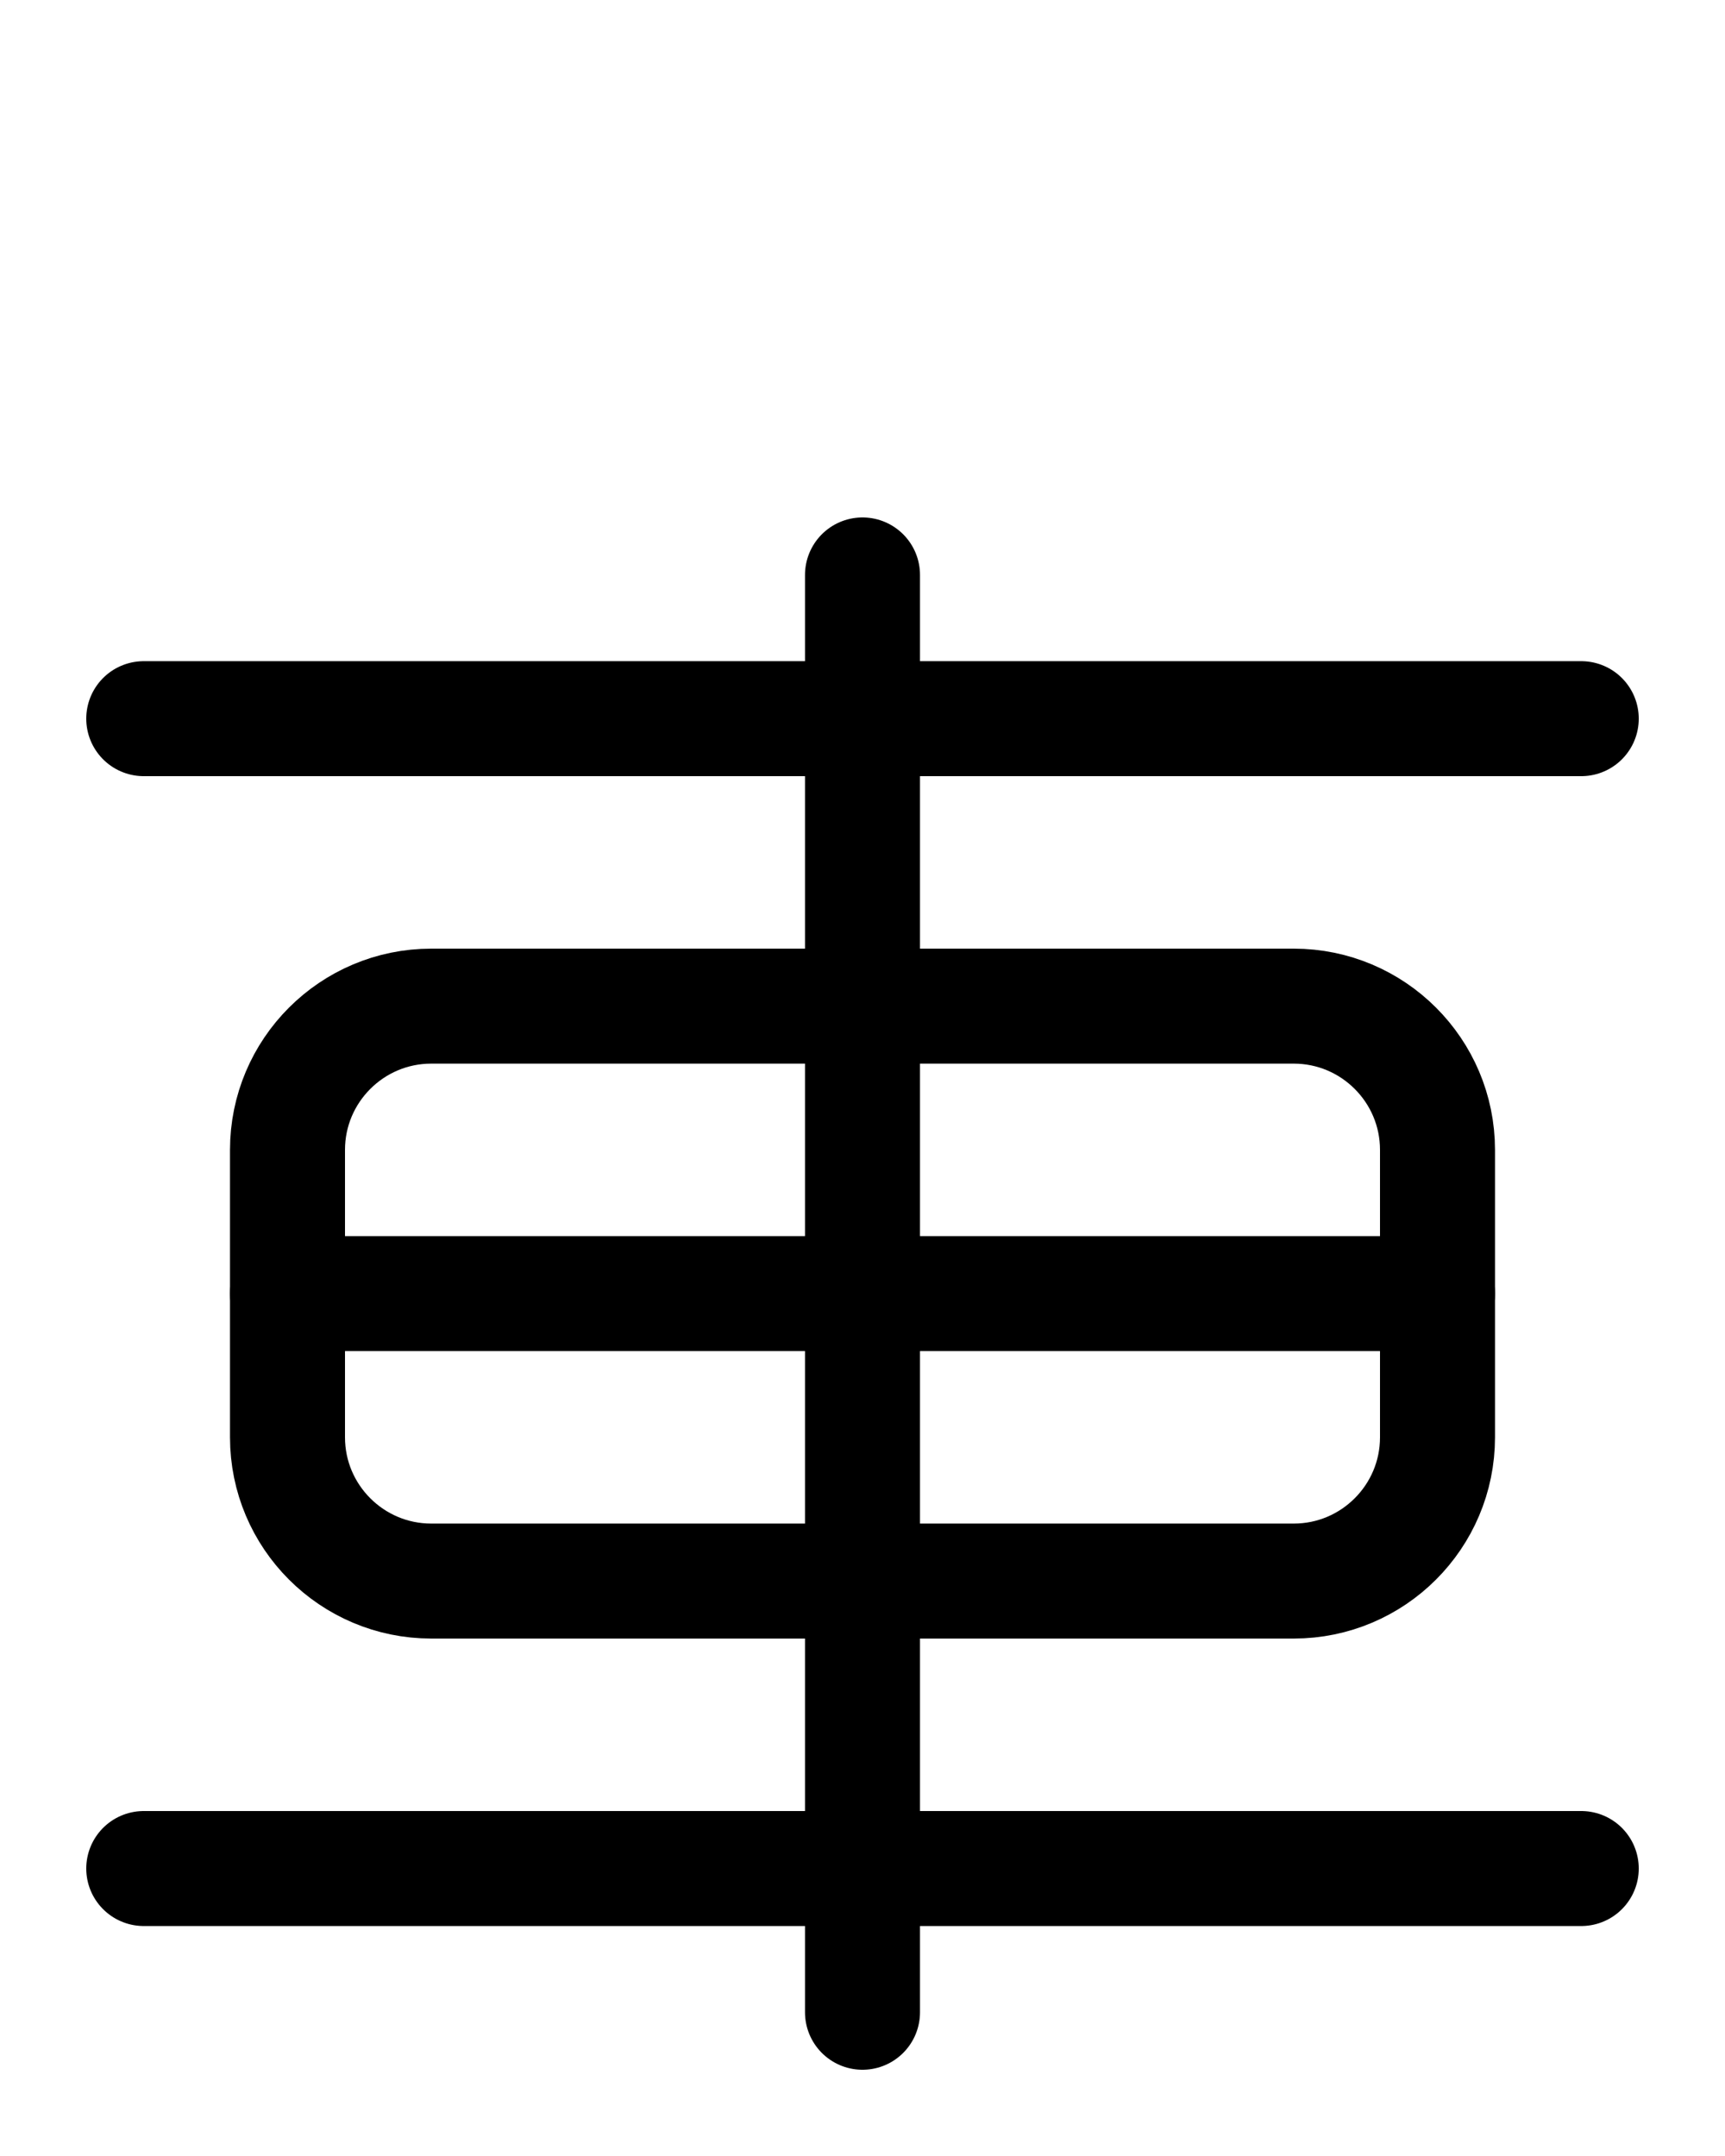 <?xml version="1.0" encoding="utf-8"?>
<!-- Generator: Adobe Illustrator 26.0.0, SVG Export Plug-In . SVG Version: 6.00 Build 0)  -->
<svg version="1.1" id="图层_1" xmlns="http://www.w3.org/2000/svg" xmlns:xlink="http://www.w3.org/1999/xlink" x="0px" y="0px"
	 viewBox="0 0 720 900" style="enable-background:new 0 0 720 900;" xml:space="preserve">
<style type="text/css">
	.st0{fill:none;stroke:#000000;stroke-width:48;stroke-linecap:round;stroke-linejoin:round;stroke-miterlimit:10;}
</style>
<path class="st0" d="M540,660H180c-33.1,0-60-26.9-60-60V480c0-33.1,26.9-60,60-60h360c33.1,0,60,26.9,60,60v120
	C600,633.1,573.1,660,540,660z"/>
<line class="st0" x1="360" y1="240" x2="360" y2="840"/>
<line class="st0" x1="120" y1="540" x2="600" y2="540"/>
<line class="st0" x1="60" y1="300" x2="660" y2="300"/>
<line class="st0" x1="60" y1="780" x2="660" y2="780"/>
</svg>
